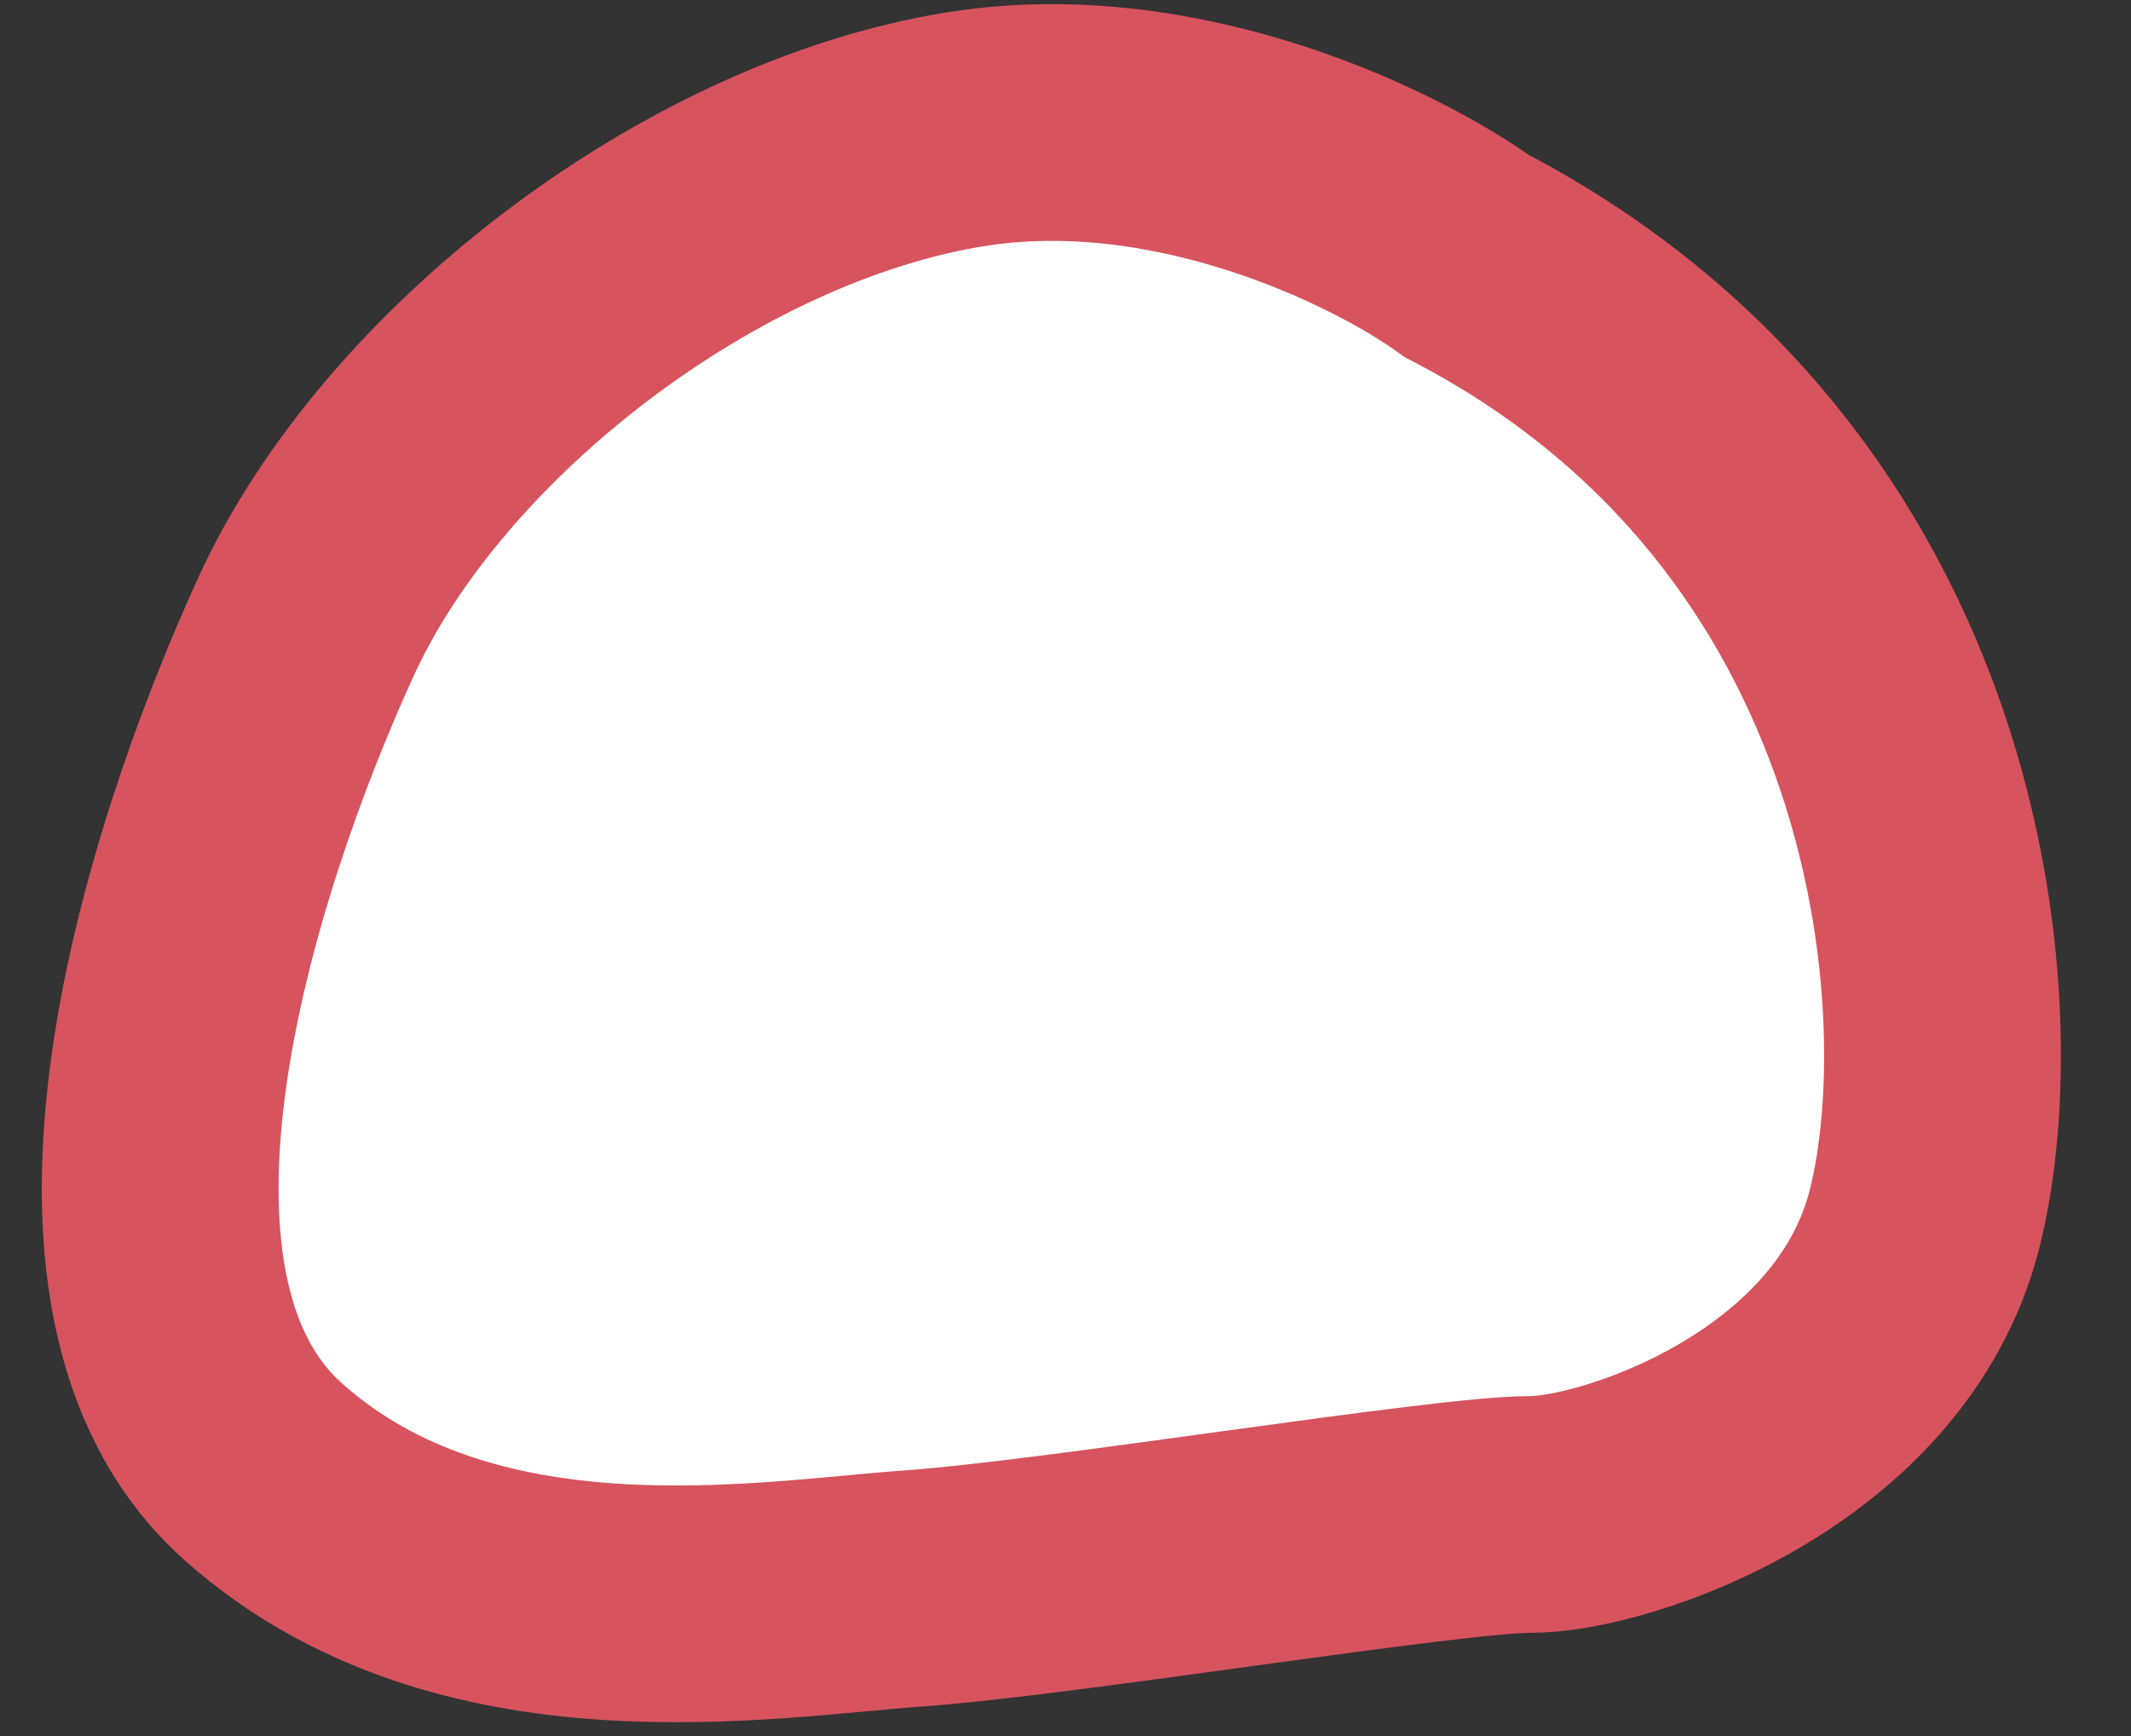 <svg width="27" height="22" viewBox="0 0 27 22" fill="none" xmlns="http://www.w3.org/2000/svg">
<rect x="0" y="0" width="27" height="22" fill="#333333" stroke="none"/>
<path id="Vector" d="M12.245 1.636C14.943 1.208 17.596 2.53 18.585 3.245C24.521 6.327 25.061 12.759 24.386 15.44C23.712 18.12 20.474 19.192 19.395 19.192C18.316 19.192 13.459 19.996 11.57 20.13C9.681 20.264 5.904 20.934 3.341 18.656C0.778 16.378 2.531 10.883 3.88 7.935C5.23 4.987 8.872 2.173 12.245 1.636Z" fill="white" stroke="#D7535E" stroke-width="3"/>
</svg>
